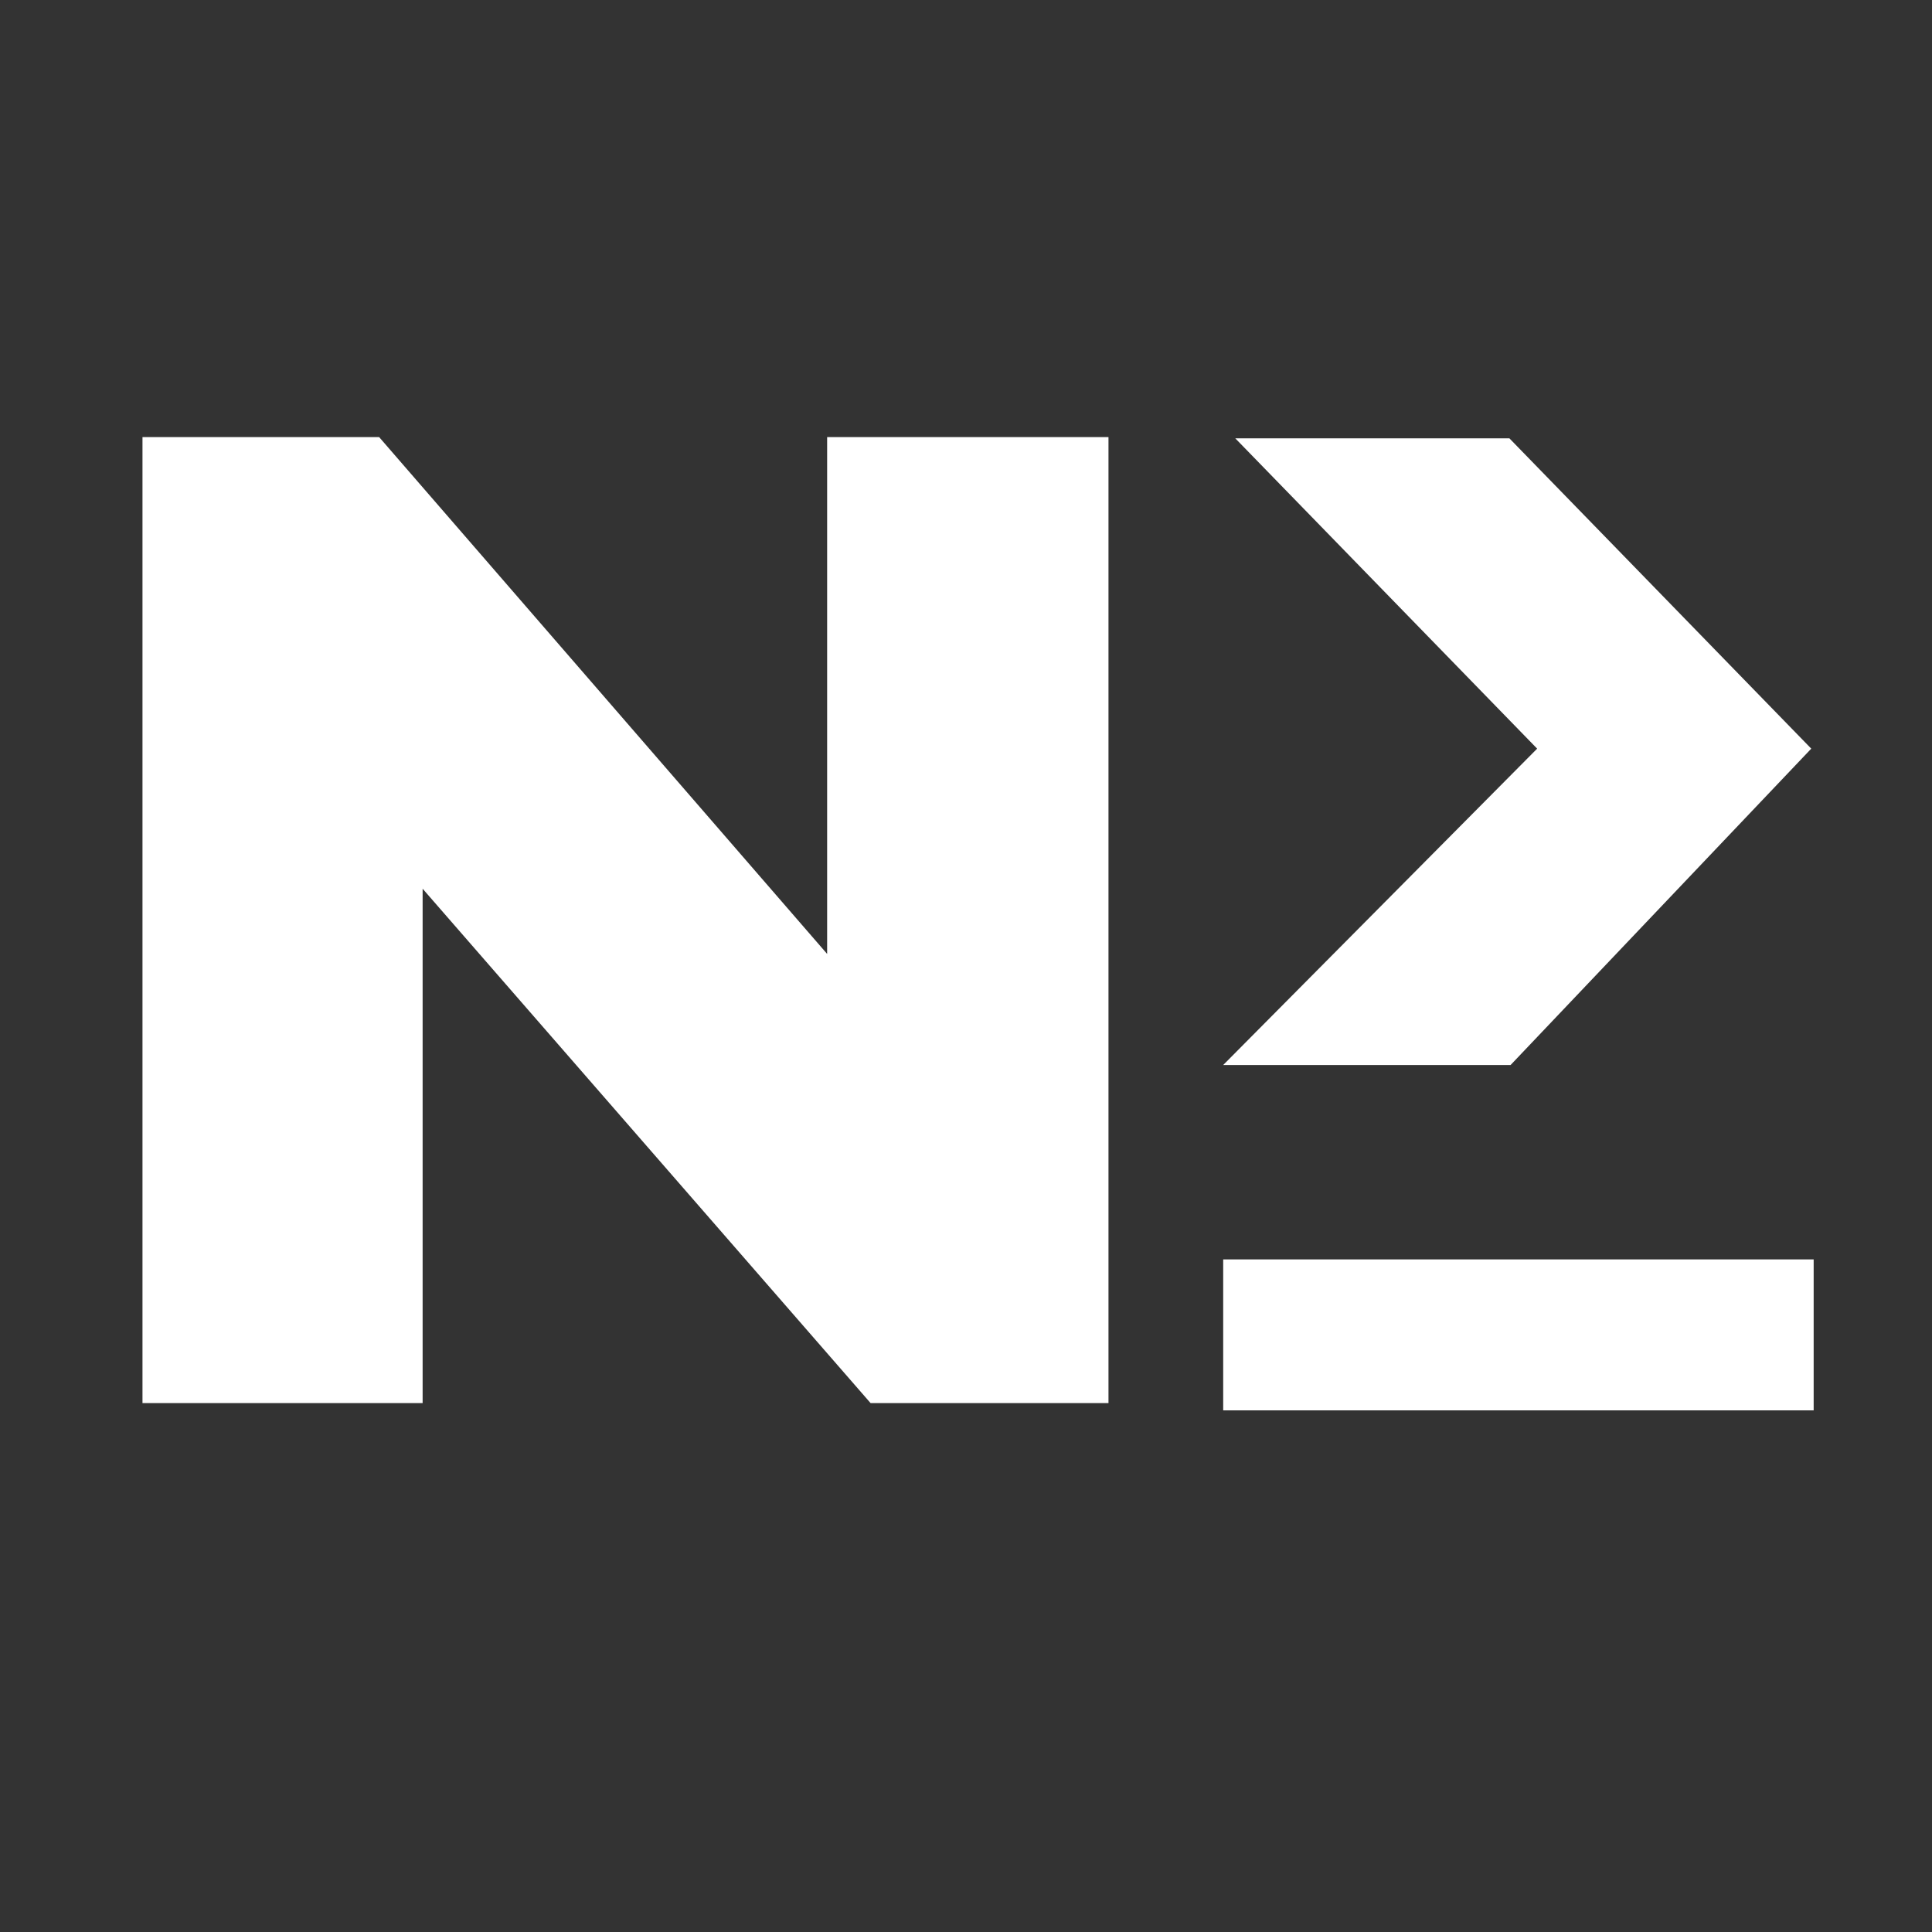 <svg xmlns="http://www.w3.org/2000/svg" xml:space="preserve" stroke-miterlimit="10" style="fill-rule:nonzero;clip-rule:evenodd;stroke-linecap:round;stroke-linejoin:round" viewBox="0 0 16 16">
  <rect x="0" y="0" width="16" height="16" fill="#333333" stroke="none"/>
  <path fill="#fff" fill-rule="evenodd" d="M7.22 11.62h1.96v-8H6.85V7.9L3.14 3.62H1.18v8H3.5V7.36l3.71 4.26Zm2.91-2.8h2.38L15 6.2l-2.5-2.57h-2.27l2.5 2.57-2.61 2.63Zm0 1.61h4.89v1.25h-4.89v-1.25Z"/>
</svg>
